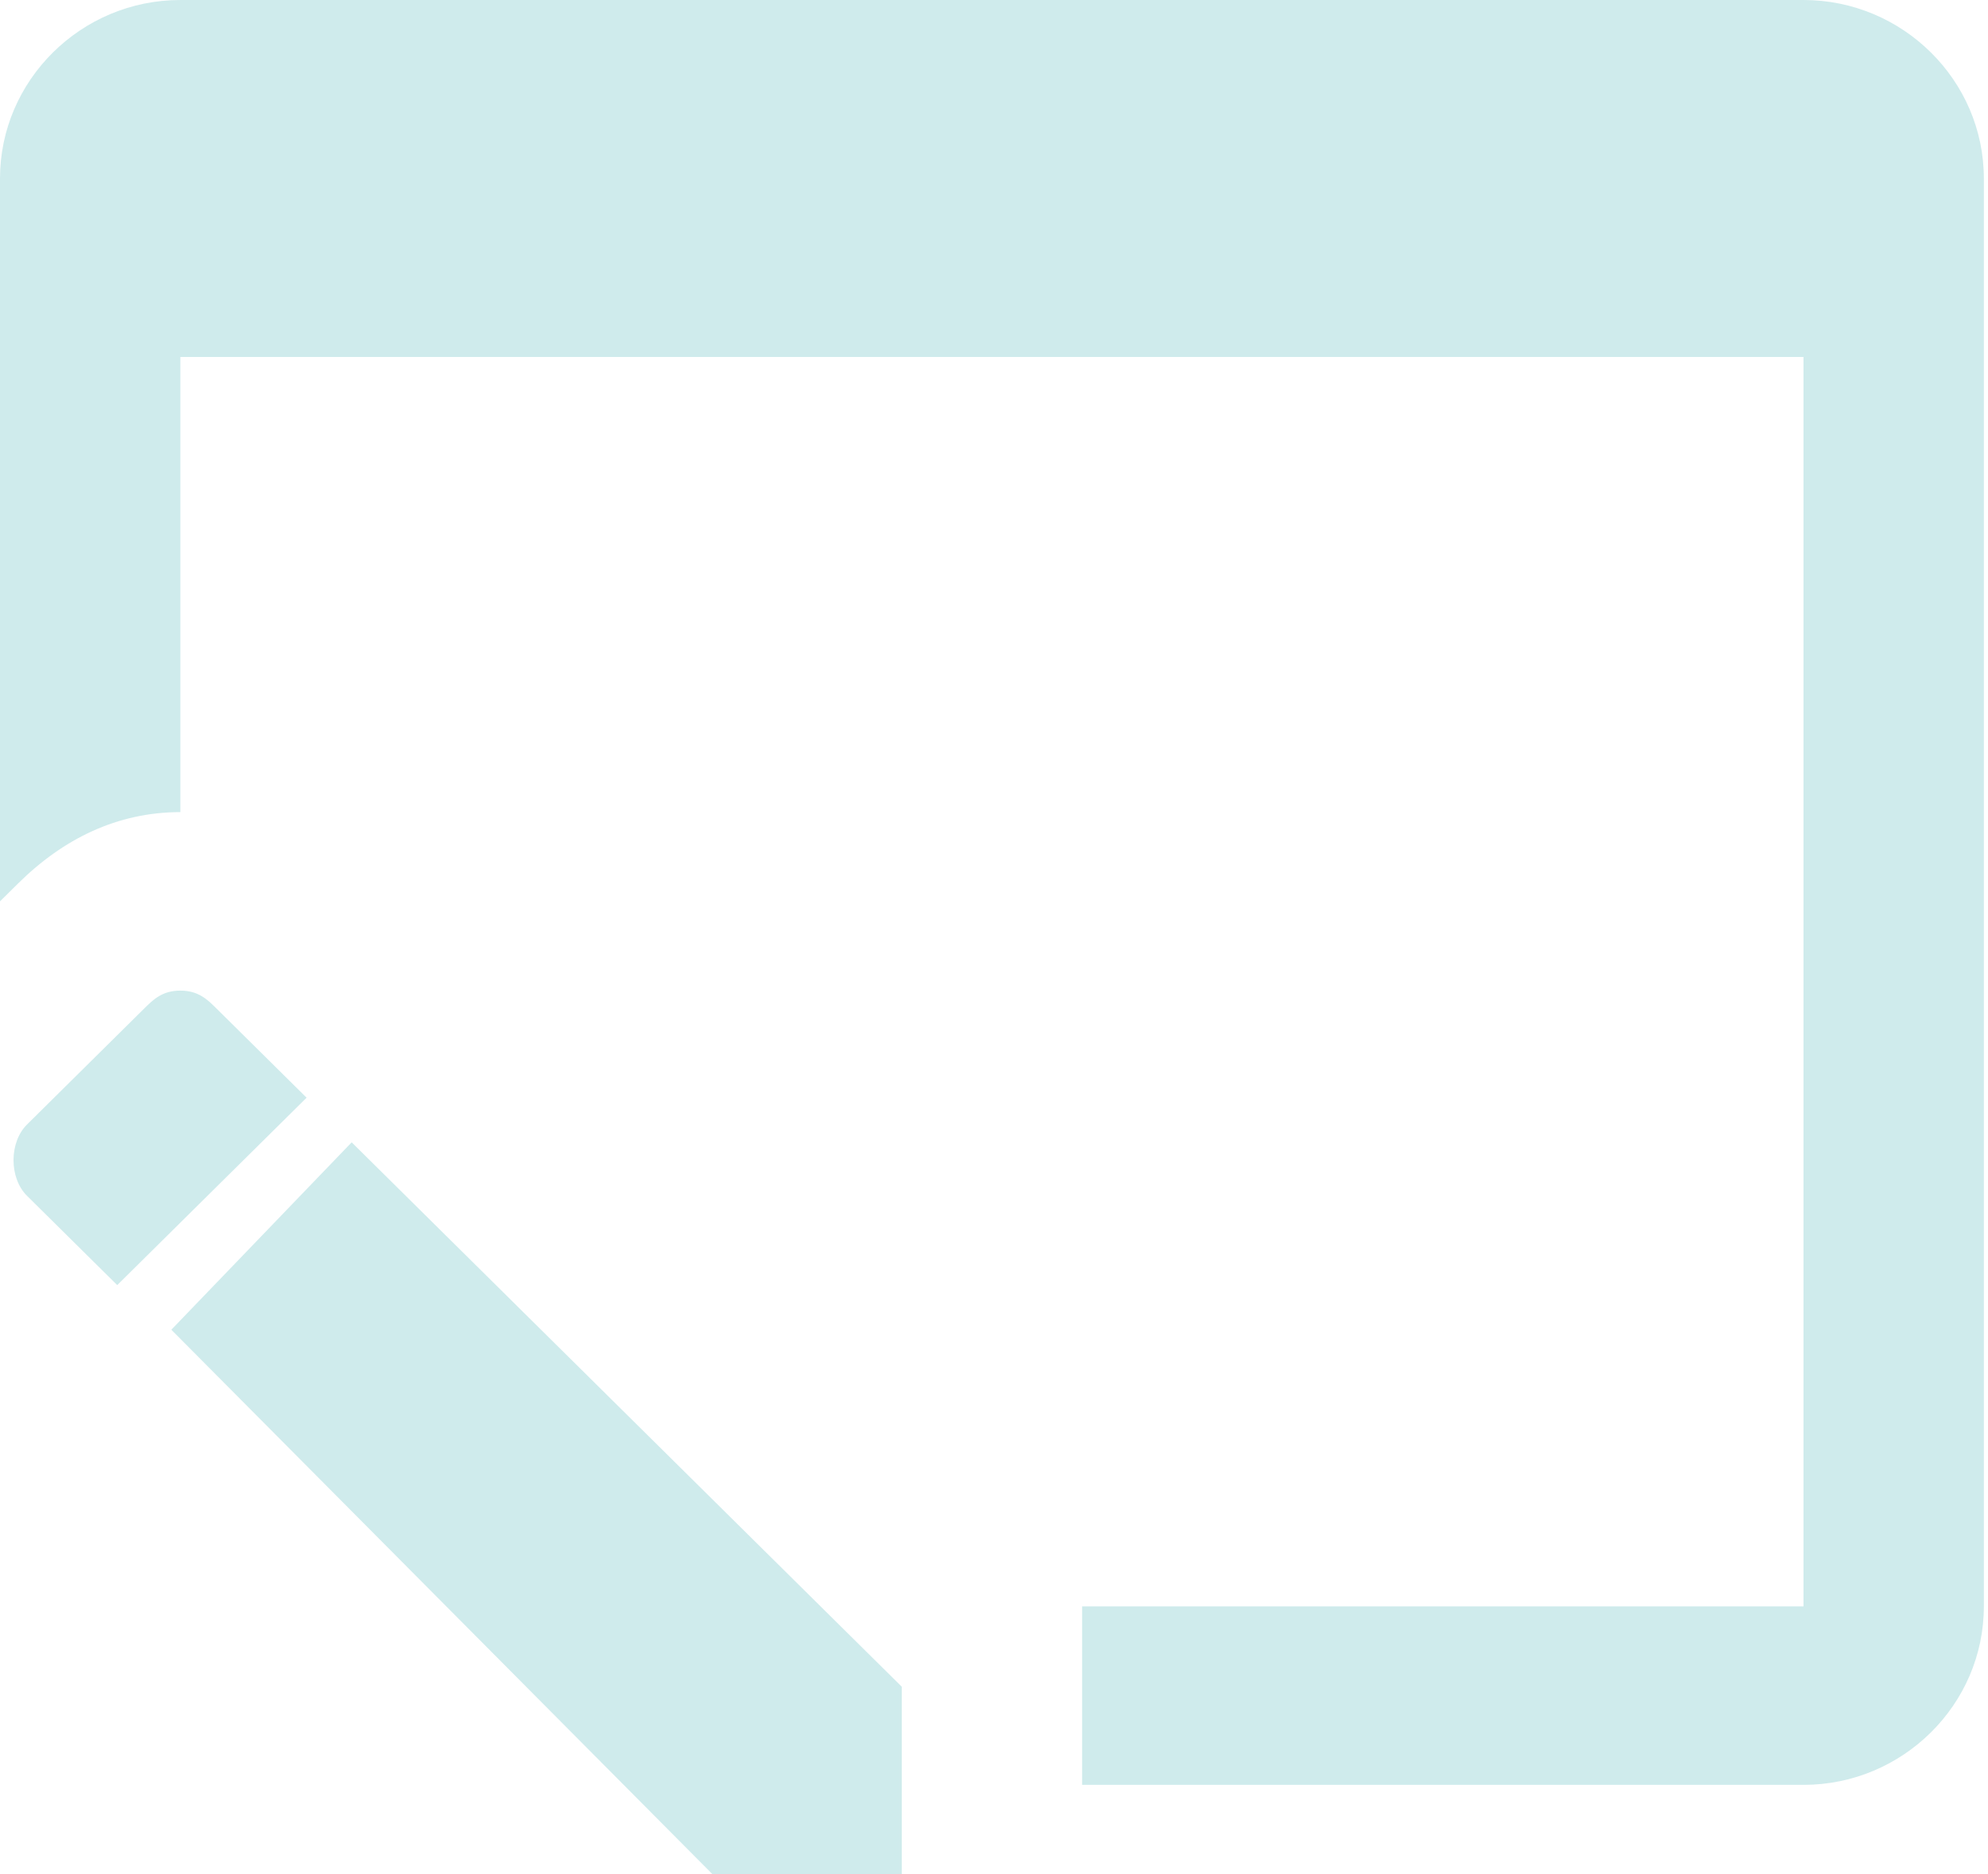 <svg width="315" height="297" viewBox="0 0 315 297" fill="none" xmlns="http://www.w3.org/2000/svg">
<g clip-path="url(#clip0_42_9)">
<path d="M171.46 254.571V282.857H285.766C301.484 282.857 314.343 270.129 314.343 254.571V28.286C314.343 12.729 301.484 0 285.766 0H28.576C12.859 0 0 12.729 0 28.286V142.843L2.858 140.014C10.002 132.943 18.575 128.7 28.576 128.7V56.571H285.766V254.571H171.46ZM22.861 159.814L4.286 178.2C1.428 181.029 1.428 186.686 4.286 189.514L18.575 203.657L48.58 173.957L34.292 159.814C32.863 158.4 31.434 156.986 28.576 156.986C25.72 156.986 24.29 158.4 22.861 159.814ZM27.148 210.729L112.878 297H142.883V267.3L55.724 181.029L27.148 210.729Z" fill="#CFEBEC"/>
</g>
<defs>
<clipPath id="clip0_42_9">
<rect width="314.343" height="297" fill="white" transform="matrix(-1 0 0 1 314.343 0)"/>
</clipPath>
</defs>
</svg>
